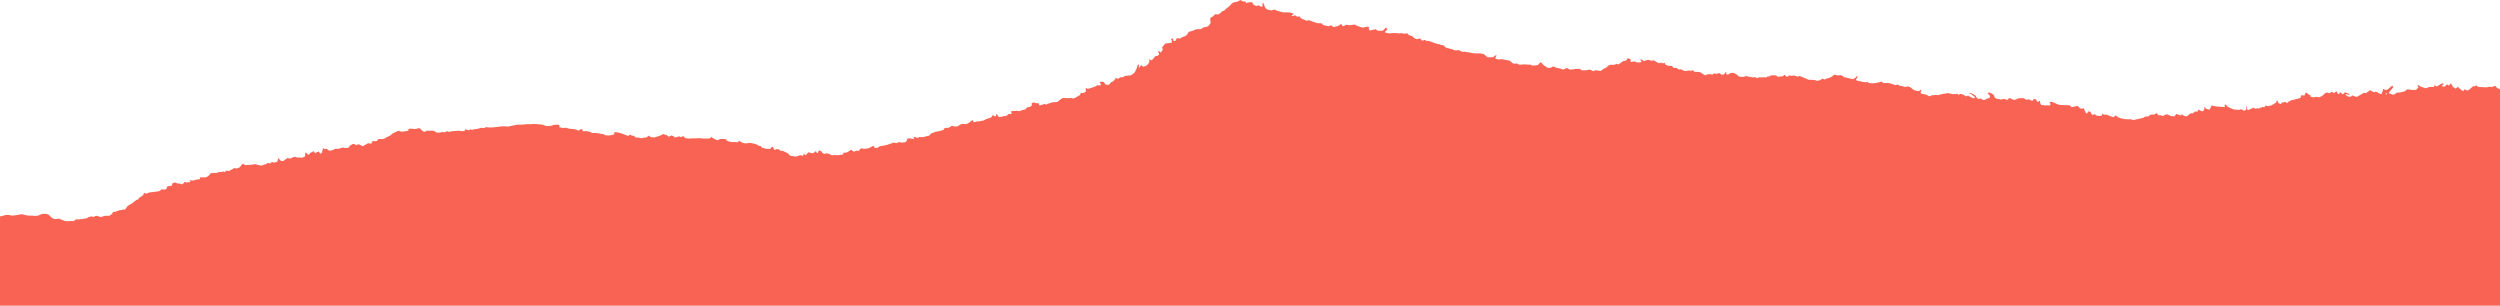 <svg width="1366" height="167" viewBox="0 0 1366 167" fill="none" xmlns="http://www.w3.org/2000/svg">
<g clip-path="url(#clip0_51_43)">
<path d="M1366 48.92V168.212H0C0 151.539 0 134.886 0 118.213C0.58 118.117 1.199 118.117 1.722 117.885C3.056 117.288 4.372 117.288 5.764 117.654C6.383 117.808 7.08 117.827 7.718 117.731C9.15 117.558 10.562 117.268 11.974 117.037C13.753 117.519 15.533 118.039 17.409 117.808C17.661 117.77 17.951 117.808 18.183 117.905C18.783 118.136 19.344 117.962 19.924 117.905C21.143 117.808 22.187 117.288 23.174 116.844C23.657 116.844 24.064 116.864 24.451 116.844C25.573 116.748 26.52 117.114 27.255 117.962C27.507 118.251 27.816 118.521 28.107 118.791C28.919 119.562 29.867 119.909 30.989 119.678C31.434 119.581 31.879 119.524 32.285 119.447C32.594 119.581 32.826 119.697 33.059 119.813C34.819 120.603 36.598 121.239 38.572 120.738C38.939 120.642 39.345 120.796 39.732 120.815C39.926 120.815 40.119 120.815 40.312 120.815C40.738 120.468 41.125 120.16 41.57 119.793C43.504 120.16 45.342 119.504 47.315 119.312C48.456 118.386 49.791 118.001 51.222 118.521C51.706 118.251 52.112 118.039 52.46 117.866C53.486 118.136 54.453 118.367 55.304 118.598C56.909 117.905 57.625 117.808 59.637 117.943C60.585 117.423 61.494 116.806 61.881 115.746C62.403 115.707 62.809 115.881 63.273 115.63C64.492 114.975 65.846 114.724 67.22 114.589C67.665 114.551 68.109 114.416 68.516 114.339C68.961 113.683 69.347 113.086 69.734 112.527C70.121 112.296 70.469 112.103 70.798 111.91C71.146 111.737 71.495 111.582 71.823 111.37C73.081 110.58 73.971 109.25 75.596 108.884C76.06 107.535 77.704 107.419 78.362 106.378C78.575 106.012 78.342 105.607 78.768 105.414C79.174 105.569 79.58 105.723 79.948 105.858C81.36 104.99 82.927 105.01 84.397 104.855C85.442 104.74 86.486 104.624 87.453 104.239C87.666 103.988 87.879 103.757 88.053 103.545C88.981 103.236 89.929 103.988 90.896 103.236C91.032 102.87 91.206 102.388 91.399 101.849C92.231 101.714 93.063 101.559 93.895 101.424C94.049 100.923 94.185 100.48 94.34 99.998C94.843 99.902 95.346 99.805 95.81 99.728C96.371 99.94 96.893 100.345 97.319 100.268C98.112 100.133 98.692 100.557 99.234 100.731C99.969 100.634 100.259 100.21 100.549 99.767C100.646 99.613 100.839 99.536 101.013 99.401C101.4 99.536 101.768 99.651 102.096 99.767C102.425 99.671 102.715 99.536 103.044 99.497C103.393 99.459 103.779 99.844 104.07 99.323C103.915 99.054 103.741 98.784 103.586 98.495C103.586 98.456 103.625 98.398 103.644 98.341C104.805 98.79 105.933 98.732 107.029 98.167C107.803 98.09 108.499 98.013 109.196 97.936C109.254 97.512 109.312 97.203 109.37 96.856C110.55 96.895 111.73 97.068 112.774 96.799C113.838 96.259 114.593 95.565 115.096 94.64C116.353 94.563 117.533 94.486 118.693 94.428C119.68 93.56 121.034 94.408 121.943 93.637C122.349 93.792 122.64 93.907 122.852 93.984C123.259 93.657 123.587 93.368 123.916 93.098C124.342 93.271 124.709 93.406 124.98 93.502C126.083 92.905 127.127 92.346 128.191 91.768C128.501 91.864 128.868 91.98 129.216 92.095C129.758 91.922 130.261 91.749 130.764 91.575C131.364 90.881 131.963 90.187 132.582 89.474C133.337 89.782 133.956 90.38 134.807 90.187C135.832 89.956 136.877 90.187 137.921 89.937C138.598 89.763 139.411 89.609 140.01 89.84C140.958 90.207 141.925 90.245 142.738 90.476C143.705 90.38 144.343 89.628 145.175 89.84C145.523 89.551 145.813 89.301 146.104 89.069C146.684 89.166 147.206 89.243 147.67 89.301C148.019 88.992 148.328 88.761 148.618 88.491C148.947 88.607 149.237 88.722 149.605 88.857C150.224 88.684 150.978 88.722 151.52 88.24C151.945 87.585 151.81 86.91 151.868 86.274H151.849C152.41 86.833 152.971 87.373 153.648 88.009C153.938 88.009 154.383 87.971 154.866 87.951C155.543 87.45 156.22 86.949 156.936 86.39C157.4 86.467 157.903 86.544 158.503 86.641C159.257 86.332 160.05 86.024 160.998 85.638C161.463 85.773 162.101 86.139 162.701 86.062C163.455 85.966 164.132 86.12 164.886 86.197C165.409 86.005 165.95 85.812 166.569 85.581C166.666 85.195 166.743 84.829 166.84 84.463C166.918 84.116 166.415 83.749 166.956 83.345C167.498 83.749 168.059 84.154 168.716 84.655C169.103 84.174 169.452 83.73 169.78 83.325C170.09 83.267 170.361 83.229 170.477 83.21C170.922 83.075 170.864 82.535 171.347 82.593C171.637 82.978 171.928 83.364 172.237 83.769C172.985 83.113 173.669 82.831 174.288 82.921C174.5 83.229 174.694 83.537 174.926 83.904C175.216 83.826 175.448 83.749 175.796 83.672C176.048 82.728 176.299 81.803 176.57 80.858C176.802 81.051 177.034 81.263 177.286 81.456C177.692 81.417 178.098 81.379 178.524 81.34C178.911 81.648 179.317 81.957 179.568 82.169C181.116 82.612 182.141 81.706 183.398 81.302C184.23 81.379 185.101 81.398 185.99 80.974C186.339 80.8 186.822 80.858 187.267 80.665C187.596 80.511 188.099 80.8 188.544 80.839C189.066 80.877 189.588 80.839 190.246 80.839C191.02 79.76 191.929 78.719 193.535 78.584C193.844 78.815 194.192 79.085 194.521 79.335C194.985 79.143 195.411 78.95 195.624 78.854C196.823 78.815 197.423 79.74 198.274 79.856C199.202 79.335 200.053 78.854 200.905 78.372L201.001 78.487L200.885 78.391C201.117 78.352 201.388 78.218 201.601 78.256C201.968 78.314 202.317 78.487 202.742 78.642C203.013 78.102 203.245 77.659 203.535 77.119H205.818C206.205 76.675 206.534 76.29 206.843 75.962C206.979 75.924 207.037 75.904 207.114 75.904C208.584 76.097 210.015 76.174 211.157 74.979C211.234 74.883 211.389 74.844 211.505 74.825C212.82 74.459 213.846 73.649 214.503 72.956C215.683 72.377 216.554 71.972 217.579 71.471C218.179 71.626 218.952 71.818 219.552 71.972C220.848 71.799 221.989 71.626 223.111 71.471C223.169 71.047 223.208 70.72 223.247 70.353C223.904 70.353 224.543 70.334 225.181 70.353C225.839 70.373 226.496 70.546 227.135 70.469C227.773 70.411 228.373 70.141 229.069 69.929C229.688 70.45 230.326 71.009 230.965 71.568C231.39 71.934 231.855 72.107 232.416 71.953C232.648 71.722 232.86 71.491 232.919 71.433H236.961C237.155 71.548 237.445 71.683 237.696 71.895C238.296 72.397 238.992 72.531 239.728 72.474C240.114 72.454 240.54 72.454 240.908 72.319C241.681 72.03 242.455 72.107 243.151 72.319C243.519 72.088 243.79 71.915 244.196 71.664C245.066 72.146 246.014 72.011 246.981 71.703C247.291 71.606 247.639 71.664 247.968 71.645C248.819 71.587 249.651 71.51 250.831 71.413C251.605 71.626 252.688 71.741 253.771 71.568C253.965 71.221 254.1 70.951 254.274 70.642C254.854 70.835 255.415 71.009 255.957 71.182C256.344 71.009 256.692 70.835 257.04 70.681C257.35 70.797 257.659 70.893 257.872 70.97C258.51 70.816 259.091 70.565 259.652 70.546C260.793 70.546 261.857 70.218 262.921 69.794C263.927 70.238 264.836 69.91 265.609 69.467C267.389 69.737 269.014 69.717 270.658 69.467C272.283 69.197 273.927 69.12 275.552 68.966C275.746 68.966 275.958 68.966 276.133 69.043C276.926 69.274 277.699 69.158 278.473 68.985C279.498 68.754 280.524 68.541 281.549 68.329C282.071 68.233 282.593 68.079 283.096 68.118C285.534 68.272 287.932 67.616 290.35 67.867C291.859 67.52 293.348 67.944 294.857 67.963C295.631 67.963 296.482 68.04 297.159 68.368C297.972 68.773 298.765 68.966 299.616 68.85C300.448 68.734 301.299 68.888 302.111 68.407C302.575 68.137 303.253 68.156 303.833 68.156C304.452 68.156 305.148 68.002 305.709 68.407C305.67 68.773 305.632 69.081 305.574 69.467C306.754 69.794 307.856 70.218 308.959 69.756C310.042 70.006 310.99 70.43 311.957 70.43C313.389 70.43 314.685 70.72 315.961 71.279C316.077 71.336 316.213 71.317 316.387 71.336C316.503 71.221 316.619 71.067 316.774 70.951C316.909 70.816 317.064 70.7 317.257 70.565C317.509 70.604 317.76 70.623 318.012 70.681C318.128 70.72 318.205 70.835 318.341 70.932C318.379 71.163 318.437 71.413 318.515 71.78C320.372 71.491 322.151 71.645 323.505 72.686C324.608 72.686 325.479 72.551 326.291 72.724C327.181 72.917 328.09 73.013 328.98 73.225C329.289 73.302 329.695 73.264 329.928 73.437C330.914 74.189 332.055 74.035 333.158 73.977C334.067 73.939 334.938 73.707 335.673 73.302C335.789 72.859 335.305 72.589 335.653 72.242C336.93 72.223 338.168 72.454 339.425 72.878C340.702 73.322 342.017 73.746 343.255 74.305C343.604 74.035 343.913 73.784 344.261 73.514C344.571 73.707 344.9 73.919 345.267 74.15H346.37C346.699 74.517 347.008 74.864 347.221 75.095C347.956 75.133 348.536 75.153 349.117 75.23C349.639 75.307 350.142 75.577 350.645 75.538C351.128 75.519 351.593 75.211 352.018 75.056C352.328 75.191 352.56 75.288 352.695 75.346C353.392 74.902 353.972 74.517 354.707 74.054C354.978 74.42 355.191 74.729 355.326 74.902C356.196 74.979 356.912 75.037 357.667 75.095C358.498 74.825 359.408 74.594 360.259 74.266C361.11 73.939 361.903 73.514 362.754 73.129C363.083 73.418 363.354 73.669 363.605 73.9C363.76 73.784 363.895 73.669 364.011 73.592C364.495 73.996 364.959 74.343 365.404 74.729C365.888 74.478 366.275 74.266 366.623 74.073C367.609 74.073 368.286 74.536 368.712 75.172C369.66 74.921 370.472 74.69 371.188 74.498C371.439 74.632 371.555 74.69 371.671 74.748C371.788 74.806 371.904 74.844 372.02 74.902C372.426 74.729 372.832 74.575 373.258 74.401C373.722 74.787 374.128 75.114 374.592 75.5C375.308 75.577 376.101 75.808 376.856 75.692C377.978 75.538 379.08 75.596 380.202 75.596C380.782 75.596 381.343 75.519 382.369 75.461C382.949 75.519 383.935 75.866 385.038 75.712C386.102 75.558 387.243 75.924 388.307 75.403C388.404 75.172 388.481 74.941 388.578 74.729C389.12 75.114 389.622 75.538 390.164 75.847C390.725 76.155 391.363 76.367 391.963 76.637C392.679 76.463 393.22 75.885 394.014 75.943C394.787 76.02 395.58 75.943 396.412 75.943C397.244 77.312 398.714 77.447 400.165 77.659C401.229 77.292 402.293 77.909 403.395 77.659C403.589 77.466 403.337 76.984 403.937 76.907C405.581 78.391 407.574 78.622 409.721 78.044C411.442 78.449 413.28 78.449 414.595 79.721H415.659C415.814 80.029 415.969 80.299 416.085 80.55C416.897 80.8 417.632 81.109 418.406 81.244C419.16 81.379 419.954 81.359 420.573 81.398C421.327 81.051 421.482 80.222 422.372 80.184C422.584 80.781 422.778 81.34 422.991 81.918C423.9 81.591 424.693 81.263 425.544 81.61C425.892 81.918 426.24 82.207 426.569 82.477C427.033 82.439 427.42 82.4 427.691 82.381C428.562 82.805 429.297 83.267 430.09 83.557C430.96 83.865 431.231 84.829 431.734 85.06C432.933 85.272 433.823 85.426 434.868 85.6C435.603 85.368 436.473 85.079 437.344 84.79C437.73 84.906 438.098 85.022 438.562 85.176C438.814 84.809 439.065 84.443 439.317 84.077C439.704 84.405 439.936 84.617 440.207 84.848C440.748 84.27 441.212 83.749 441.638 83.287C442.682 83.248 443.514 83.923 444.288 83.711C445.042 83.48 445.139 82.67 445.836 82.632C446.222 82.882 445.99 83.615 446.629 83.634C447.325 83.46 446.783 82.612 447.46 82.304C448.002 82.15 448.486 82.439 448.892 82.921C449.279 83.364 449.53 83.942 450.517 84.077C451.89 83.383 453.283 84.193 454.656 84.887C455.411 84.771 456.107 84.559 456.842 84.771C457.326 84.906 457.887 84.79 458.409 84.732C459.183 84.655 459.937 84.52 460.711 84.405C460.711 84.135 460.75 83.846 460.769 83.499C461.407 83.441 461.988 83.383 462.645 83.325C463.419 82.863 464.232 82.362 465.141 81.822C465.431 82.053 465.76 82.362 466.108 82.632C466.263 82.747 466.456 82.786 466.669 82.882C467.075 82.689 467.501 82.496 467.868 82.342C468.371 82.381 468.835 82.419 469.261 82.439C469.609 81.957 469.919 81.552 470.305 81.032C471.795 81.417 473.304 81.321 474.871 80.935C475.625 80.511 476.418 79.933 477.405 79.702C477.521 80.049 477.637 80.338 477.753 80.665C478.991 81.224 479.881 80.608 480.654 79.914C481.525 79.779 482.299 79.663 483.072 79.528C484.504 79.258 485.877 78.834 487.231 78.295C487.541 78.005 487.908 77.89 488.315 77.948C488.895 78.025 489.475 78.121 489.978 78.198C490.423 77.986 490.771 77.813 491.177 77.62C492.319 77.948 493.479 78.025 494.601 77.678C495.568 77.389 495.414 76.386 495.801 75.827C497.097 75.133 498.335 76.213 499.592 75.789C499.418 75.442 499.282 75.172 499.147 74.902C500.037 74.536 500.656 75.346 501.468 75.326C501.797 75.172 502.145 74.999 502.455 74.825C504.35 75.365 505.956 74.305 507.658 74.15C508.065 73.707 508.413 73.302 508.684 72.994C509.922 72.435 511.082 72.011 512.339 71.818C513.442 71.645 514.487 71.259 515.454 71.009C515.821 70.527 516.092 70.18 516.305 69.871C517.059 69.852 517.736 69.949 518.336 69.775C518.936 69.602 519.458 69.139 520.038 68.773C520.445 68.85 520.831 68.869 521.199 68.985C522.224 69.312 523.172 69.178 524.004 68.541C525.145 67.655 526.364 67.424 527.486 67.828C529.362 67.713 530.155 66.094 531.645 65.593C531.703 65.939 531.761 66.306 531.819 66.71C532.206 66.71 532.534 66.768 532.825 66.71C533.134 66.633 533.444 66.306 533.714 66.364C534.662 66.518 535.533 66.074 536.442 66.036C536.945 66.036 537.506 65.862 537.931 65.593C538.995 64.899 540.175 64.532 541.452 64.263C541.8 63.8 542.129 63.337 542.516 62.855C542.767 63.068 542.999 63.318 543.27 63.472C543.657 63.684 544.025 63.646 544.295 63.222C544.276 62.932 544.237 62.643 544.218 62.335C545.224 62.47 545.166 63.569 545.92 64.012C547.274 63.742 548.686 63.472 550.099 63.202C550.447 62.894 550.776 62.586 551.162 62.258H552.807C552.671 61.757 552.575 61.333 552.478 60.947C553.368 60.157 554.47 61.044 555.36 60.485C555.476 60.407 555.728 60.542 555.902 60.581C556.695 60.812 557.546 60.716 558.165 60.292C558.784 59.849 559.461 60.176 560.293 59.714C560.447 59.521 560.796 59.135 561.105 58.769C562.014 58.422 563.001 58.519 563.736 57.805V56.437C564.123 56.244 564.452 56.09 564.8 55.916C565.67 56.34 566.541 56.591 567.431 56.302C567.624 56.803 567.779 57.208 567.934 57.613C568.533 57.459 569.017 57.362 569.5 57.208C569.984 57.073 570.468 56.9 571.009 56.726C571.222 56.919 571.454 57.131 571.648 57.343C571.841 57.169 571.996 56.88 572.228 56.822C573.601 56.418 574.917 55.724 576.425 55.82C577.16 55.859 577.954 55.782 578.418 55.184C579.076 54.374 580.023 54.085 580.72 53.546C582.054 53.584 583.292 53.623 584.511 53.661C585.169 53.064 585.73 53.835 586.349 53.777C587.877 53.642 588.844 52.389 590.16 51.927C590.256 51.541 590.353 51.233 590.43 50.886C591.552 50.77 592.829 51.001 593.448 49.633C593.332 49.19 593.216 48.766 593.119 48.399C593.699 47.84 593.99 48.553 594.57 48.534C596.214 47.917 598.148 47.667 599.522 46.626C600.334 46.395 600.992 46.992 601.65 46.414C601.456 46.029 601.282 45.701 601.089 45.354C600.973 45.123 600.837 44.891 601.05 44.679C601.65 44.679 602.23 44.679 602.83 44.679C602.946 44.679 603.062 44.795 603.178 44.833C603.449 45.277 603.7 45.72 603.932 46.086C604.725 46.491 605.422 46.414 606.215 46.144C606.447 45.816 606.698 45.45 607.008 45.007C608.246 44.699 609.02 43.735 609.658 42.617C610.084 42.79 610.451 42.925 610.857 43.079C611.283 42.809 611.709 42.54 612.25 42.193C613.237 42.559 614.03 41.884 614.726 41.46C615.674 41.383 616.448 41.306 617.241 41.248C617.841 41.191 618.343 40.921 618.846 40.574C620.2 39.668 620.742 38.28 621.226 36.834C621.361 36.41 621.477 35.948 621.651 35.543C621.748 35.292 621.961 35.138 622.27 35.331C622.657 35.851 621.922 36.449 622.406 37.104C622.696 36.661 622.909 36.275 623.179 35.928C623.295 35.794 623.508 35.755 623.682 35.659C623.992 35.928 624.263 36.198 624.533 36.43C626.448 36.256 627.512 35.157 628.112 33.558C627.938 33.056 627.783 32.632 627.628 32.189L627.609 32.208C628.054 32.478 628.499 32.729 628.886 32.979C630.085 32.594 630.433 31.495 631.207 30.763C631.961 30.454 633.083 30.628 633.315 29.587C633.412 28.874 632.561 28.508 632.929 27.872C633.702 27.679 633.683 28.797 634.399 28.642C634.728 28.084 635.037 27.544 635.347 27.023C635.173 26.58 635.037 26.214 634.94 25.925C635.521 25.212 636.062 24.576 636.681 23.805C637.745 23.67 638.964 23.515 640.125 23.361C640.499 22.693 640.415 22.089 639.873 21.549C640.067 21.183 640.279 20.875 640.782 21.067C641.208 21.453 640.918 22.301 641.595 22.455C642.717 22.494 642.465 21.376 643.065 20.894C643.258 20.894 643.51 20.894 643.761 20.933C644.09 20.971 644.399 21.029 644.67 21.087C645.444 20.701 646.102 20.2 646.856 20.007C647.92 19.738 648.578 19.121 649.042 18.195C649.197 17.906 649.41 17.656 649.642 17.328C650.435 17.116 651.383 17.078 652.06 16.654C653.201 15.902 654.381 15.883 655.658 15.96C655.851 15.96 656.044 15.902 656.257 15.863C656.741 15.555 657.224 15.227 657.631 14.957C660.087 14.61 660.319 14.475 661.48 12.49C661.499 11.565 660.919 10.601 661.557 9.56C662.312 9.348 663.028 8.924 663.511 8.153C663.608 7.999 663.84 7.941 664.053 7.806C664.594 7.826 665.175 7.864 665.658 7.883C666.613 7.395 667.328 6.791 667.806 6.072C668.115 6.014 668.424 5.956 668.811 5.898C669.817 4.665 671.326 3.913 672.409 2.66C672.932 2.043 673.589 1.33 674.479 1.234C675.678 1.079 676.762 0.694 677.787 0C678.271 0.289 678.715 0.559 679.083 0.771C679.605 0.81 680.05 0.848 680.456 0.867C680.746 1.234 680.959 1.523 681.191 1.831C681.365 1.658 681.482 1.503 681.617 1.369C682.333 1.311 683.029 1.234 683.745 1.176C683.803 1.176 683.88 1.176 683.938 1.214C683.996 1.214 684.054 1.253 684.209 1.33C684.383 1.658 684.596 2.062 684.828 2.506C685.37 2.776 685.95 3.065 686.492 3.354C686.743 3.238 686.937 3.18 687.111 3.103C687.285 3.026 687.478 2.968 687.652 2.891C688.116 3.161 688.561 3.431 689.006 3.682C689.103 3.739 689.258 3.682 689.471 3.682C689.606 3.527 689.78 3.354 689.857 3.277C690.148 2.583 689.548 2.024 689.993 1.33C690.206 1.619 690.399 1.812 690.496 2.024C690.67 2.448 690.747 2.911 690.921 3.335C691.366 4.414 692.005 5.281 693.301 5.436C693.823 5.493 694.345 5.609 694.945 5.705C696.163 4.799 697.227 5.59 698.349 6.072C699.297 6.303 700.245 6.515 701.522 6.823C703.727 6.746 705.855 6.631 706.861 7.671C706.474 7.98 706.106 8.269 705.642 8.635C706.474 9.156 706.957 8.346 707.673 8.385C708.021 8.635 708.447 8.924 708.853 9.194C709.259 9.098 709.627 9.001 710.052 8.905C710.807 10.543 712.548 10.505 713.708 11.314C714.308 11.199 714.811 11.122 715.178 11.044C716.803 11.623 718.273 12.162 719.473 12.606C720.575 12.664 721.426 12.721 722.239 12.779C722.568 13.396 723.013 13.743 723.632 13.859C724.386 14.013 725.16 14.167 726.03 14.36C726.398 14.206 726.881 13.994 727.326 13.801C727.791 14.167 728.177 14.495 728.584 14.803C728.971 14.688 729.28 14.553 729.609 14.533C730.77 14.437 731.775 14.051 732.568 13.165C732.627 13.107 732.82 13.165 732.936 13.165C733.149 13.55 733.362 13.936 733.516 14.225C734.619 14.475 735.18 13.55 735.992 13.454C737.443 14.206 738.855 13.454 740.267 13.415C741.602 14.302 743.111 14.707 744.62 15.111C745.432 14.938 746.206 14.745 746.98 14.591C747.308 14.533 747.637 14.475 747.869 14.784C747.869 15.555 748.011 16.184 748.295 16.673C749.398 16.461 750.539 16.23 751.738 15.979C751.99 16.191 752.28 16.422 752.589 16.692C753.634 16.846 754.678 16.885 755.626 16.731C756.419 16.307 756.555 15.343 757.464 15.054C757.638 15.401 757.812 15.748 758.025 16.152C757.638 16.499 757.309 16.788 756.98 17.097C756.768 17.29 756.651 17.502 756.903 17.829C757.754 17.983 758.644 18.157 759.166 18.253C760.462 18.157 761.371 18.022 762.281 18.041C763.383 18.041 764.486 18.485 765.588 18.099C765.704 18.061 765.859 18.099 765.975 18.138C766.923 18.543 767.91 18.369 768.935 18.195C769.515 19.256 770.56 19.487 771.662 19.738C772.281 20.701 773.268 21.183 774.332 21.453C774.893 21.26 775.376 21.106 775.937 20.913C776.344 21.434 776.556 22.147 777.407 22.185C777.814 22.05 778.297 21.896 778.742 21.761C779.032 22.089 779.245 22.32 779.342 22.436C780.154 22.494 780.851 22.378 781.431 22.59C783.075 23.226 784.7 23.959 786.48 24.171C787.157 24.672 787.93 24.71 788.511 24.614C789.13 25.192 789.594 25.636 790.116 26.117C791.296 26.387 792.437 26.657 793.617 26.927C794.585 27.595 795.668 27.73 796.867 27.332C797.66 27.698 798.492 28.064 799.285 28.43C799.653 28.315 799.962 28.218 800.04 28.199C800.891 28.353 801.529 28.488 802.167 28.585C802.806 28.7 803.483 28.72 804.102 28.893C805.262 29.24 806.423 29.163 807.603 29.163C808.048 29.163 808.512 29.163 808.957 29.201C809.537 29.279 810.118 29.433 810.756 29.568C811.356 30.088 812.013 30.628 812.787 31.283H815.844C816.385 30.744 816.907 30.107 817.817 30.204C817.526 30.705 817.236 31.187 816.888 31.765C818.049 32.517 819.209 32.69 820.234 32.285C821.705 32.555 822.923 32.787 824.142 32.999C824.819 33.114 825.38 33.365 825.825 33.924C826.521 34.81 827.43 35.003 828.475 34.675C828.591 34.637 828.726 34.675 828.862 34.695C830.003 35.369 830.022 35.389 830.661 35.331C832.208 35.196 833.756 35.1 835.303 35.369C835.477 35.408 835.671 35.254 835.826 35.196C837.721 36.025 837.083 35.986 840.313 35.524C840.758 35.042 841.223 34.521 841.706 34.001C842.635 34.329 842.925 35.254 843.621 35.736C844.337 36.218 845.053 36.661 845.788 37.123C846.349 37.085 846.948 37.027 847.374 37.008C847.954 36.68 848.399 36.43 848.747 36.237C849.598 36.603 850.314 37.085 851.049 37.181C852.171 37.316 853.235 37.586 854.28 38.01C854.899 37.702 855.479 37.413 856.079 37.123C856.756 37.47 857.375 37.779 857.955 38.068C859.851 37.76 861.65 37.509 863.449 37.682C863.681 37.933 863.893 38.164 864.068 38.357C865.75 38.665 867.298 38.319 868.768 38.01C869.426 38.338 870.006 38.627 870.528 38.877C871.07 38.665 871.476 38.492 871.824 38.357C872.753 38.492 873.604 38.627 874.571 38.781C874.939 38.531 875.364 38.241 875.771 37.933C876.041 37.74 876.273 37.451 876.564 37.393C877.337 37.258 877.86 36.776 878.382 36.275C879.078 35.62 879.871 35.215 880.877 35.427C881.767 35.601 882.541 35.215 883.334 34.907C883.643 35.003 883.953 35.119 884.34 35.254C885.114 34.695 885.887 34.117 886.835 33.423C887.299 33.326 887.938 33.191 888.595 33.056C888.75 32.844 888.905 32.652 889.04 32.42C889.195 32.208 889.311 31.977 889.35 31.919C890.298 31.861 890.781 32.093 891.052 32.729C890.994 33.153 890.955 33.558 890.917 33.904C891.768 33.77 892.542 33.654 893.238 33.538C894.379 34.29 895.521 34.329 896.701 33.943C896.797 33.904 896.855 33.75 896.933 33.654C896.913 33.191 895.985 33.056 896.507 32.285C897.087 32.652 897.61 32.999 898.151 33.326C899.041 33.095 899.854 32.883 900.666 32.69C901.324 32.883 901.943 33.076 902.465 33.249C902.813 33.114 903.065 33.018 903.355 32.902C904.361 33.442 905.405 34.001 906.488 34.598C906.759 34.502 907.127 34.386 907.456 34.252C907.862 34.425 908.229 34.56 908.268 34.579C908.984 34.733 909.235 34.136 909.68 34.483C909.758 34.733 909.835 34.965 909.912 35.215C910.396 35.466 910.86 35.716 911.228 35.909C912.118 35.948 912.891 35.986 913.626 36.025C913.878 36.41 914.091 36.738 914.323 37.085H916.006C916.412 37.355 916.895 37.682 917.379 38.01C917.863 37.971 918.327 37.933 918.752 37.894C920.145 39.051 921.654 38.935 923.182 38.434C923.414 38.627 923.608 38.781 923.82 38.935C924.111 38.704 924.401 38.473 924.71 38.241C925.117 38.588 925.465 38.897 925.832 39.224C926.799 39.263 927.786 39.321 928.734 39.359C929.72 39.957 930.668 40.535 931.751 41.191C932.931 40.342 934.285 40.381 935.62 40.805C935.988 40.535 936.317 40.304 936.626 40.072C937.593 40.574 938.522 40.323 939.354 39.861C939.586 40.053 939.721 40.188 939.876 40.304C940.882 41.094 941.578 41.056 942.41 40.13C942.661 39.841 942.874 39.533 943.242 39.051V40.554C943.532 40.67 943.764 40.747 944.035 40.863C944.538 40.535 945.041 40.227 945.486 39.938C946.066 39.88 946.588 39.822 946.994 39.783C948.368 40.15 949.316 40.959 950.263 41.827C950.979 41.904 951.714 42.096 952.411 42.038C953.03 42 953.649 41.672 954.21 41.499C955.254 42.077 956.434 41.827 957.479 42.231C957.924 42.405 958.504 42.193 959.007 42.135C959.374 42.308 959.723 42.501 960.071 42.655C960.129 42.675 960.206 42.655 960.264 42.655C960.574 42.501 960.864 42.366 961.135 42.231C962.508 42.424 963.882 42.038 965.158 42.347C965.468 42.077 965.7 41.865 965.893 41.692C966.203 41.749 966.435 41.807 966.667 41.865C967.093 41.576 967.46 41.325 967.711 41.152H970.439C970.729 41.403 971.058 41.711 971.387 42C971.909 41.923 972.354 41.846 972.799 41.788C973.244 41.73 973.747 41.788 974.153 41.614C974.521 41.46 974.811 41.094 975.12 40.824C975.643 41.229 975.797 41.961 976.668 41.942C976.939 41.73 977.287 41.46 977.693 41.133C978.022 41.248 978.389 41.364 978.854 41.518C980.034 40.959 981.194 41.518 982.277 41.904C982.684 41.749 982.974 41.614 983.303 41.499C984.927 42.173 986.552 42.867 988.351 43.619C989.725 43.677 991.33 43.407 992.607 44.12C994 44.197 994.948 43.638 995.76 42.964C996.224 43.176 996.592 43.33 996.921 43.465C997.443 43.234 997.907 42.925 998.41 42.829C999.958 42.54 1001.23 41.788 1002.34 40.728C1002.82 40.882 1003.25 41.094 1003.69 41.152C1004.21 41.21 1004.74 41.152 1005.26 41.113C1005.88 41.094 1006.44 41.21 1006.92 41.595C1007.23 41.827 1007.54 42.077 1007.6 42.135C1009.42 42.559 1010.94 42.906 1012.43 43.253C1012.9 42.983 1013.29 42.732 1013.71 42.54C1014.18 42.328 1014.21 41.614 1014.81 41.537C1015.36 42.501 1014 42.829 1014.18 43.735C1014.35 43.831 1014.56 44.024 1014.79 44.082C1016.26 44.409 1017.73 44.737 1019.22 45.007C1019.51 45.065 1019.84 44.833 1020.15 44.776C1020.27 44.756 1020.4 44.776 1020.52 44.795C1020.71 44.968 1020.91 45.142 1021.08 45.296C1023.56 45.874 1025.88 45.277 1028.18 44.544C1028.41 44.833 1028.63 45.084 1028.84 45.335C1028.97 45.335 1029.09 45.373 1029.22 45.373C1030.46 45.431 1031.72 45.18 1032.92 45.585C1033.85 45.894 1034.78 46.24 1035.7 46.568C1036.11 46.433 1036.54 46.279 1036.81 46.183C1037.41 46.51 1037.85 46.761 1038.32 47.011C1039.23 46.684 1039.94 47.435 1040.83 47.532C1041.35 47.435 1041.93 47.32 1042.44 47.204C1043.33 47.378 1043.98 47.744 1044.58 48.322C1045.05 48.766 1045.63 49.151 1046.23 49.363C1046.94 49.614 1047.72 49.671 1048.47 49.826C1048.96 49.459 1049.44 49.112 1049.92 48.766L1049.9 48.746C1049.73 49.421 1049.56 50.115 1049.38 50.847C1050.33 51.541 1051.51 51.445 1052.48 51.676C1053.21 52.023 1053.69 52.64 1054.6 52.582C1054.93 52.389 1055.32 52.177 1055.69 51.984C1056.27 51.984 1056.83 52.119 1057.29 51.946C1057.85 51.753 1058.32 51.869 1058.72 52.023C1060.76 51.425 1062.73 51.021 1064.68 50.905C1066.35 51.387 1067.91 51.734 1069.56 51.194C1069.73 51.464 1069.9 51.715 1070.1 52.023C1070.45 51.734 1070.74 51.483 1070.97 51.291C1072.3 51.329 1073.27 51.984 1074.24 52.678C1074.64 52.524 1075.01 52.389 1075.42 52.235C1076.46 52.987 1077.55 53.661 1078.86 53.681C1079.17 53.218 1078.98 52.987 1078.71 52.755C1078.51 52.582 1078.32 52.408 1078.11 52.235C1077.86 52.023 1077.6 51.811 1077.33 51.637C1077.12 51.502 1076.87 51.406 1076.64 51.271C1076.37 51.117 1075.96 51.156 1075.9 50.731C1076.71 50.68 1077.86 51.162 1079.34 52.177C1079.79 52.948 1080.16 53.835 1081.14 54.124C1081.51 54.008 1081.88 53.873 1082.21 53.777C1082.38 53.873 1082.52 53.912 1082.59 54.008C1083.45 54.837 1084.35 54.818 1085.26 54.143C1085.61 53.893 1085.94 53.816 1086.35 53.738C1087.08 53.584 1087.45 53.102 1087.35 52.351C1086.93 51.907 1086.52 51.502 1086.13 51.098C1086.25 50.886 1086.29 50.731 1086.39 50.674C1086.56 50.597 1086.77 50.539 1086.95 50.577C1088.05 50.731 1088.84 51.425 1089.62 52.177C1089.67 52.486 1089.73 52.794 1089.79 53.179C1090.25 53.469 1090.74 53.796 1090.97 53.95C1091.96 54.124 1092.65 54.24 1093.48 54.394C1093.85 54.278 1094.36 54.143 1094.86 53.989C1095.44 54.182 1096 54.394 1096.56 54.567C1096.68 54.606 1096.81 54.548 1097.12 54.509C1097.3 54.24 1097.55 53.873 1097.8 53.488C1098.34 53.719 1098.71 53.854 1099.06 54.008C1099.4 54.182 1099.73 54.394 1099.95 54.509H1101.45C1102.03 53.989 1102.69 53.681 1103.45 53.661C1104.22 53.642 1105.01 53.661 1105.83 53.661C1106.25 53.95 1106.68 54.24 1107.12 54.567C1107.64 54.452 1108.15 54.317 1108.51 54.24C1109.27 54.606 1109.91 54.895 1110.57 55.203C1110.68 54.895 1110.78 54.664 1110.89 54.355C1111.38 54.278 1111.88 54.182 1112.23 54.124C1112.93 54.587 1112.71 55.55 1113.58 55.724C1113.87 55.512 1114.16 55.3 1114.61 54.991C1114.69 55.473 1114.69 55.839 1114.78 56.206C1114.88 56.572 1115.05 56.919 1115.23 57.324C1116.81 57.574 1118.38 57.67 1120.04 57.593C1120.18 57.362 1120.35 57.092 1120.47 56.88C1120.18 56.475 1119.97 56.186 1119.73 55.859C1120.48 55.614 1121.06 55.582 1121.48 55.762C1122.48 56.206 1123.51 56.668 1124.53 57.092C1124.88 57.227 1125.29 57.304 1125.67 57.324C1126.66 57.401 1127.65 57.459 1128.61 57.497C1129.25 57.516 1129.89 57.497 1130.7 57.497C1131.05 57.767 1131.55 58.172 1132.11 58.596C1133.14 58.326 1134.13 58.056 1135.13 57.786C1135.79 58.307 1136.16 59.174 1137.18 59.444C1137.55 59.347 1138.01 59.232 1138.5 59.097C1138.96 60.061 1139.37 60.947 1139.79 61.834C1139.83 61.911 1140.03 61.93 1140.26 62.027C1140.59 61.622 1140.92 61.198 1141.21 60.832C1141.94 60.851 1142.35 61.121 1142.5 61.699C1142.66 62.239 1142.97 62.624 1143.53 62.759C1143.89 62.624 1144.24 62.508 1144.59 62.393C1144.94 62.682 1145.25 62.932 1145.5 63.164C1146 63.222 1146.45 63.318 1146.91 63.337C1147.36 63.337 1147.8 63.279 1148.27 63.241C1148.52 62.74 1148.73 62.316 1148.96 61.853C1149.12 62.181 1149.21 62.412 1149.33 62.643H1151.25C1152.46 63.376 1153.8 63.626 1155.06 64.07C1155.35 63.626 1155.58 63.279 1155.81 62.932C1156.37 63.357 1156.78 63.838 1157.32 64.07C1159.02 64.822 1160.8 65.226 1162.68 65.149C1163.74 65.091 1164.77 65.149 1165.6 65.631C1167.51 65.188 1169.29 64.783 1171.17 64.359C1171.46 64.166 1171.83 63.896 1172.18 63.665H1173.78C1174.23 63.299 1174.61 62.971 1174.98 62.682C1175.52 62.643 1175.97 62.586 1176.43 62.586C1177.13 62.586 1177.71 62.374 1178.21 61.892C1178.29 61.815 1178.44 61.853 1178.56 61.834C1178.95 62.239 1179 62.971 1179.7 63.087C1179.95 62.99 1180.18 62.913 1180.26 62.875C1180.88 63.087 1181.36 63.26 1181.79 63.395C1182.66 62.971 1183.32 62.316 1184.42 62.508C1185.46 63.222 1186.74 63.646 1188.19 63.569C1188.5 63.125 1188.79 62.721 1189.14 62.239C1189.99 62.566 1190.76 62.855 1191.5 63.125C1191.71 62.875 1191.89 62.682 1192.12 62.412C1192.97 63.241 1193.92 63.626 1194.9 63.569C1195.68 62.952 1196.39 62.393 1196.97 61.93H1198.13C1198.56 61.583 1198.97 61.256 1199.37 60.928H1200.96V59.906C1202 59.983 1202.72 60.986 1203.82 60.735C1204.34 60.118 1204.46 59.347 1204.56 58.557C1204.56 58.48 1204.69 58.441 1204.77 58.364C1204.96 58.731 1205.14 59.078 1205.29 59.386C1205.95 59.579 1206.57 59.752 1207.26 59.945C1207.65 59.193 1208.04 58.461 1208.46 57.651C1210.77 58.307 1213.16 58.345 1215.66 58.519C1215.62 57.96 1215.58 57.497 1215.56 57.054L1215.54 57.073C1215.95 57.131 1216.34 57.227 1216.55 57.593C1216.86 58.133 1217.36 58.364 1217.87 58.692C1218.76 59.27 1219.88 59.27 1220.55 59.849C1221.62 59.926 1222.51 59.983 1223.57 60.041C1223.78 59.945 1224.13 59.791 1224.48 59.636C1225.08 59.945 1225.66 60.234 1226.26 60.523C1226.65 60.292 1226.98 60.099 1227.32 59.906C1227.4 59.078 1227.48 58.307 1227.56 57.555C1227.79 58.191 1227.81 58.827 1227.87 59.444C1227.9 59.752 1227.94 60.118 1228.23 60.196C1229.36 59.714 1230.4 59.251 1231.37 58.846C1231.87 59.135 1232.28 59.347 1232.7 59.579C1232.9 59.386 1233.03 59.251 1233.19 59.078C1233.53 59.155 1233.96 59.27 1234.42 59.367C1234.68 59.097 1234.91 58.865 1235.12 58.634C1235.27 58.731 1235.41 58.827 1235.56 58.923C1235.74 58.731 1235.91 58.557 1236.07 58.384C1236.49 58.48 1236.86 58.576 1237.19 58.654C1237.5 58.268 1237.73 57.979 1238.02 57.613C1238.39 57.748 1238.74 57.883 1239.07 57.998C1239.88 57.844 1240.65 57.69 1241.19 57.574C1242.18 56.938 1243.01 56.418 1243.82 55.897C1243.86 55.589 1243.9 55.28 1243.94 54.895C1244.19 55.03 1244.44 55.068 1244.52 55.203C1244.75 55.647 1244.91 56.129 1245.1 56.591C1245.62 56.283 1245.88 56.919 1246.3 56.938C1246.44 56.649 1246.59 56.36 1246.73 56.09C1247.46 55.955 1248.14 55.82 1248.78 55.704C1249.09 55.974 1249.32 56.186 1249.55 56.379C1250.52 55.415 1251.52 54.818 1252.8 54.587C1254.15 54.355 1255.45 53.931 1256.88 53.565C1257.08 53.083 1257.29 52.563 1257.54 51.946C1258.1 52.062 1258.58 52.158 1259.13 52.254C1259.34 51.715 1259.53 51.194 1259.76 50.616C1260.87 50.693 1261.33 51.83 1262.26 51.965C1262.41 52.37 1262.53 52.659 1262.65 52.987C1263.67 53.102 1264.62 53.353 1265.59 52.871C1266.07 52.987 1266.59 53.083 1267.04 53.199C1267.66 52.948 1268.2 52.717 1268.74 52.505C1269.32 51.965 1269.9 51.425 1270.58 50.789C1270.81 50.731 1271.2 50.635 1271.53 50.558C1271.95 50.712 1272.3 50.847 1272.63 50.963C1273.21 50.674 1273.73 50.423 1274.23 50.192C1274.56 50.442 1274.81 50.635 1275.05 50.828C1275.37 50.693 1275.66 50.577 1275.97 50.423C1276.24 50.288 1276.3 49.826 1276.75 49.941C1277.12 50.481 1276.98 51.464 1278.06 51.406C1278.18 51.117 1278.31 50.847 1278.45 50.52C1279.13 50.52 1279.55 50.847 1279.69 51.522L1279.59 51.599L1279.67 51.502C1279.98 51.406 1280.29 51.31 1280.6 51.213C1280.87 50.924 1281.12 50.654 1281.35 50.423C1282.49 50.744 1283.32 51.162 1283.87 51.676C1283.02 52.235 1282.32 51.078 1281.49 51.445C1282.49 52.717 1282.65 52.794 1284.47 52.89C1284.7 52.64 1284.91 52.408 1285.16 52.139C1286.07 52.428 1286.92 52.698 1287.75 52.967C1288.99 52.254 1290.17 51.56 1291.51 50.789C1291.95 50.809 1292.57 50.847 1293.31 50.886C1293.05 50.096 1293.69 50.327 1293.96 50.115C1294.31 49.845 1294.58 49.498 1294.87 49.228C1295.72 49.691 1296.46 50.096 1297.16 50.462C1297.52 50.307 1297.83 50.192 1298.01 50.115C1298.94 50.288 1299.57 50.751 1300.23 51.213C1300.44 51.368 1300.81 51.348 1301.18 51.425C1301.47 50.404 1302.22 49.691 1302.05 48.631C1302.28 48.669 1302.44 48.65 1302.51 48.727C1303.38 49.382 1304.22 49.286 1305.01 48.573C1305.59 48.052 1306.17 47.513 1306.77 47.011C1306.85 46.934 1307.02 46.954 1307.27 46.877C1307.41 47.089 1307.56 47.32 1307.74 47.609C1307.25 48.187 1306.77 48.65 1306.44 49.19C1306.07 49.768 1305.43 50.173 1305.2 50.886C1306.03 51.213 1306.75 51.483 1307.45 51.753C1308.38 51.637 1309.07 51.194 1309.61 50.558C1311.24 50.751 1312.67 50.23 1314.1 49.826C1314.43 49.479 1314.74 49.151 1315.05 48.843C1316.83 48.766 1318.49 49.556 1320.35 48.939C1320.64 48.592 1321.03 48.168 1321.41 47.705C1321.2 47.243 1321.03 46.819 1320.83 46.414L1320.81 46.433C1321.64 46.51 1322.23 47.05 1322.53 47.301C1323.73 47.686 1324.58 47.937 1325.47 48.226C1326.11 47.995 1326.83 47.628 1327.56 47.513C1328.32 47.378 1329.09 47.493 1329.96 47.493C1330.08 47.146 1330.19 46.78 1330.31 46.433L1330.29 46.453C1330.64 46.742 1330.99 47.031 1331.34 47.301C1331.88 47.011 1332.4 46.742 1332.88 46.433C1333.37 46.144 1333.85 45.816 1334.3 45.527C1334.7 45.681 1335.2 45.604 1335.17 45.932C1334.97 46.626 1334.12 46.24 1334.2 47.069C1334.72 47.166 1335.28 47.262 1335.8 47.358C1336 47.108 1336.11 46.973 1336.23 46.819C1336.48 46.607 1336.71 46.395 1336.98 46.202C1337.06 46.144 1337.2 46.144 1337.33 46.105C1337.53 46.433 1337.7 46.819 1338.32 46.626C1338.4 46.472 1338.51 46.24 1338.63 46.029C1338.82 45.874 1339.02 45.72 1339.21 45.547C1339.63 46.318 1340.02 46.992 1340.43 47.686C1340.68 47.763 1340.95 47.802 1341.16 47.917C1341.38 48.052 1341.51 48.264 1341.74 48.515C1342.15 48.168 1342.52 47.821 1342.96 47.435C1343.68 48.091 1344.34 48.727 1345.01 49.325C1345.24 49.517 1345.53 49.633 1345.88 49.826C1346.15 49.402 1346.35 49.074 1346.56 48.746H1346.54C1347.22 49.17 1347.89 49.536 1348.73 49.325C1349.62 48.573 1350.51 47.84 1351.43 47.05C1351.69 47.089 1352 47.146 1352.29 47.204C1352.54 46.992 1352.79 46.819 1353.1 46.549C1353.58 47.493 1354.39 47.493 1355.19 47.551C1356.23 47.609 1357.26 47.667 1358.73 47.744C1359.33 47.667 1360.29 47.031 1361.32 47.648C1362.02 47.397 1362.67 47.146 1363.37 46.896C1363.78 47.339 1364.12 47.725 1364.45 48.091C1364.94 48.303 1365.42 48.496 1365.9 48.708L1366 48.92ZM1303.48 51.136C1303.56 51.56 1303.85 51.637 1304.2 51.541C1304.25 51.541 1304.33 51.291 1304.29 51.233C1304.06 50.963 1303.79 50.809 1303.48 51.136ZM841.803 35.485C841.803 35.485 841.958 35.62 842.035 35.678C842.074 35.639 842.132 35.543 842.132 35.543C842.054 35.466 841.977 35.408 841.9 35.35C841.861 35.389 841.822 35.447 841.803 35.485ZM1042.11 48.476C1042.11 48.476 1042.01 48.476 1041.95 48.476C1041.99 48.553 1042.01 48.631 1042.05 48.708C1042.09 48.688 1042.17 48.65 1042.17 48.631C1042.17 48.592 1042.13 48.534 1042.11 48.476Z" fill="#F96353"/>
</g>
<defs>
<clipPath id="clip0_51_43">
<rect width="1366" height="167" fill="white"/>
</clipPath>
</defs>
</svg>
